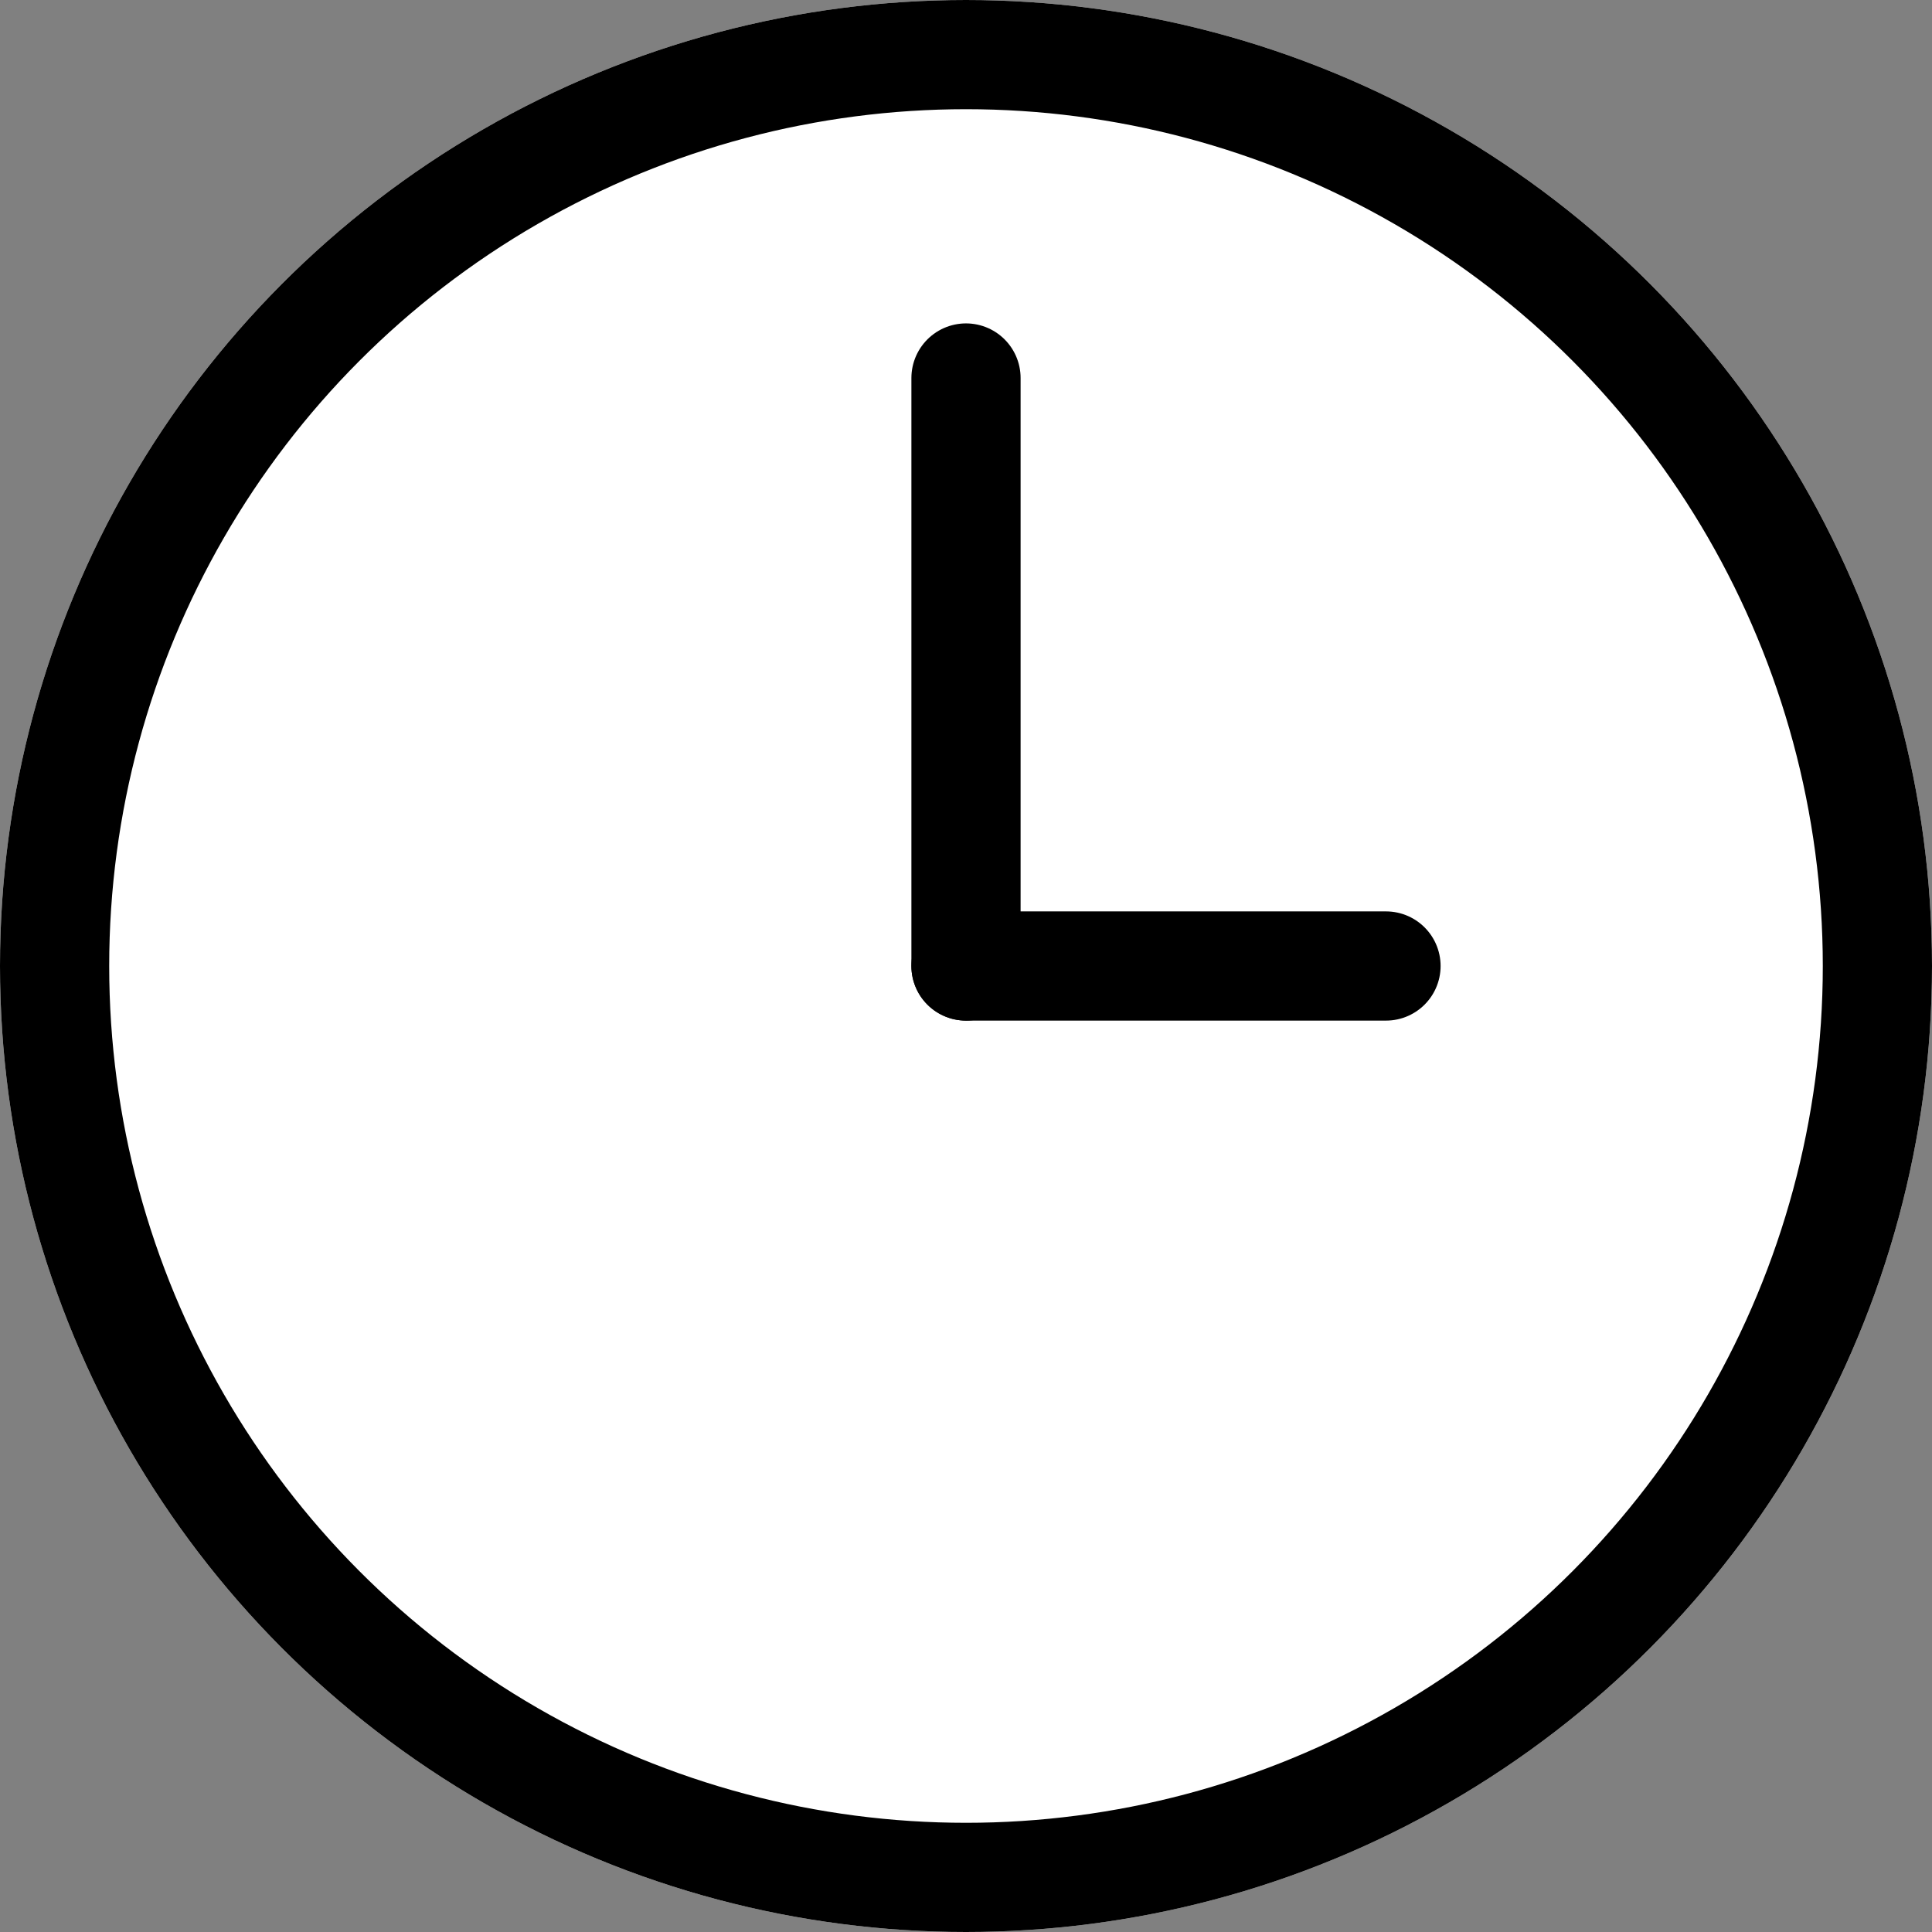 <svg xmlns="http://www.w3.org/2000/svg" width="23" height="23" viewBox="0 0 23 23">
  <rect x="0" y="0" width="23" height="23" fill="#808080" stroke="none"/>
  <g id="Group_3207" data-name="Group 3207" transform="translate(-165 -508)">
    <g id="Ellipse_319" data-name="Ellipse 319" transform="translate(165 508)" fill="#fff" stroke="#000" stroke-width="1.3">
      <circle cx="11.5" cy="11.5" r="11.5" stroke="none"/>
      <circle cx="11.5" cy="11.5" r="10.85" fill="none"/>
    </g>
    <line id="Line_10" data-name="Line 10" y1="7" transform="translate(176.5 512.5)" fill="none" stroke="#000" stroke-linecap="round" stroke-width="1.3"/>
    <line id="Line_11" data-name="Line 11" x1="5" transform="translate(176.5 519.5)" fill="none" stroke="#000" stroke-linecap="round" stroke-width="1.3"/>
  </g>
</svg>

